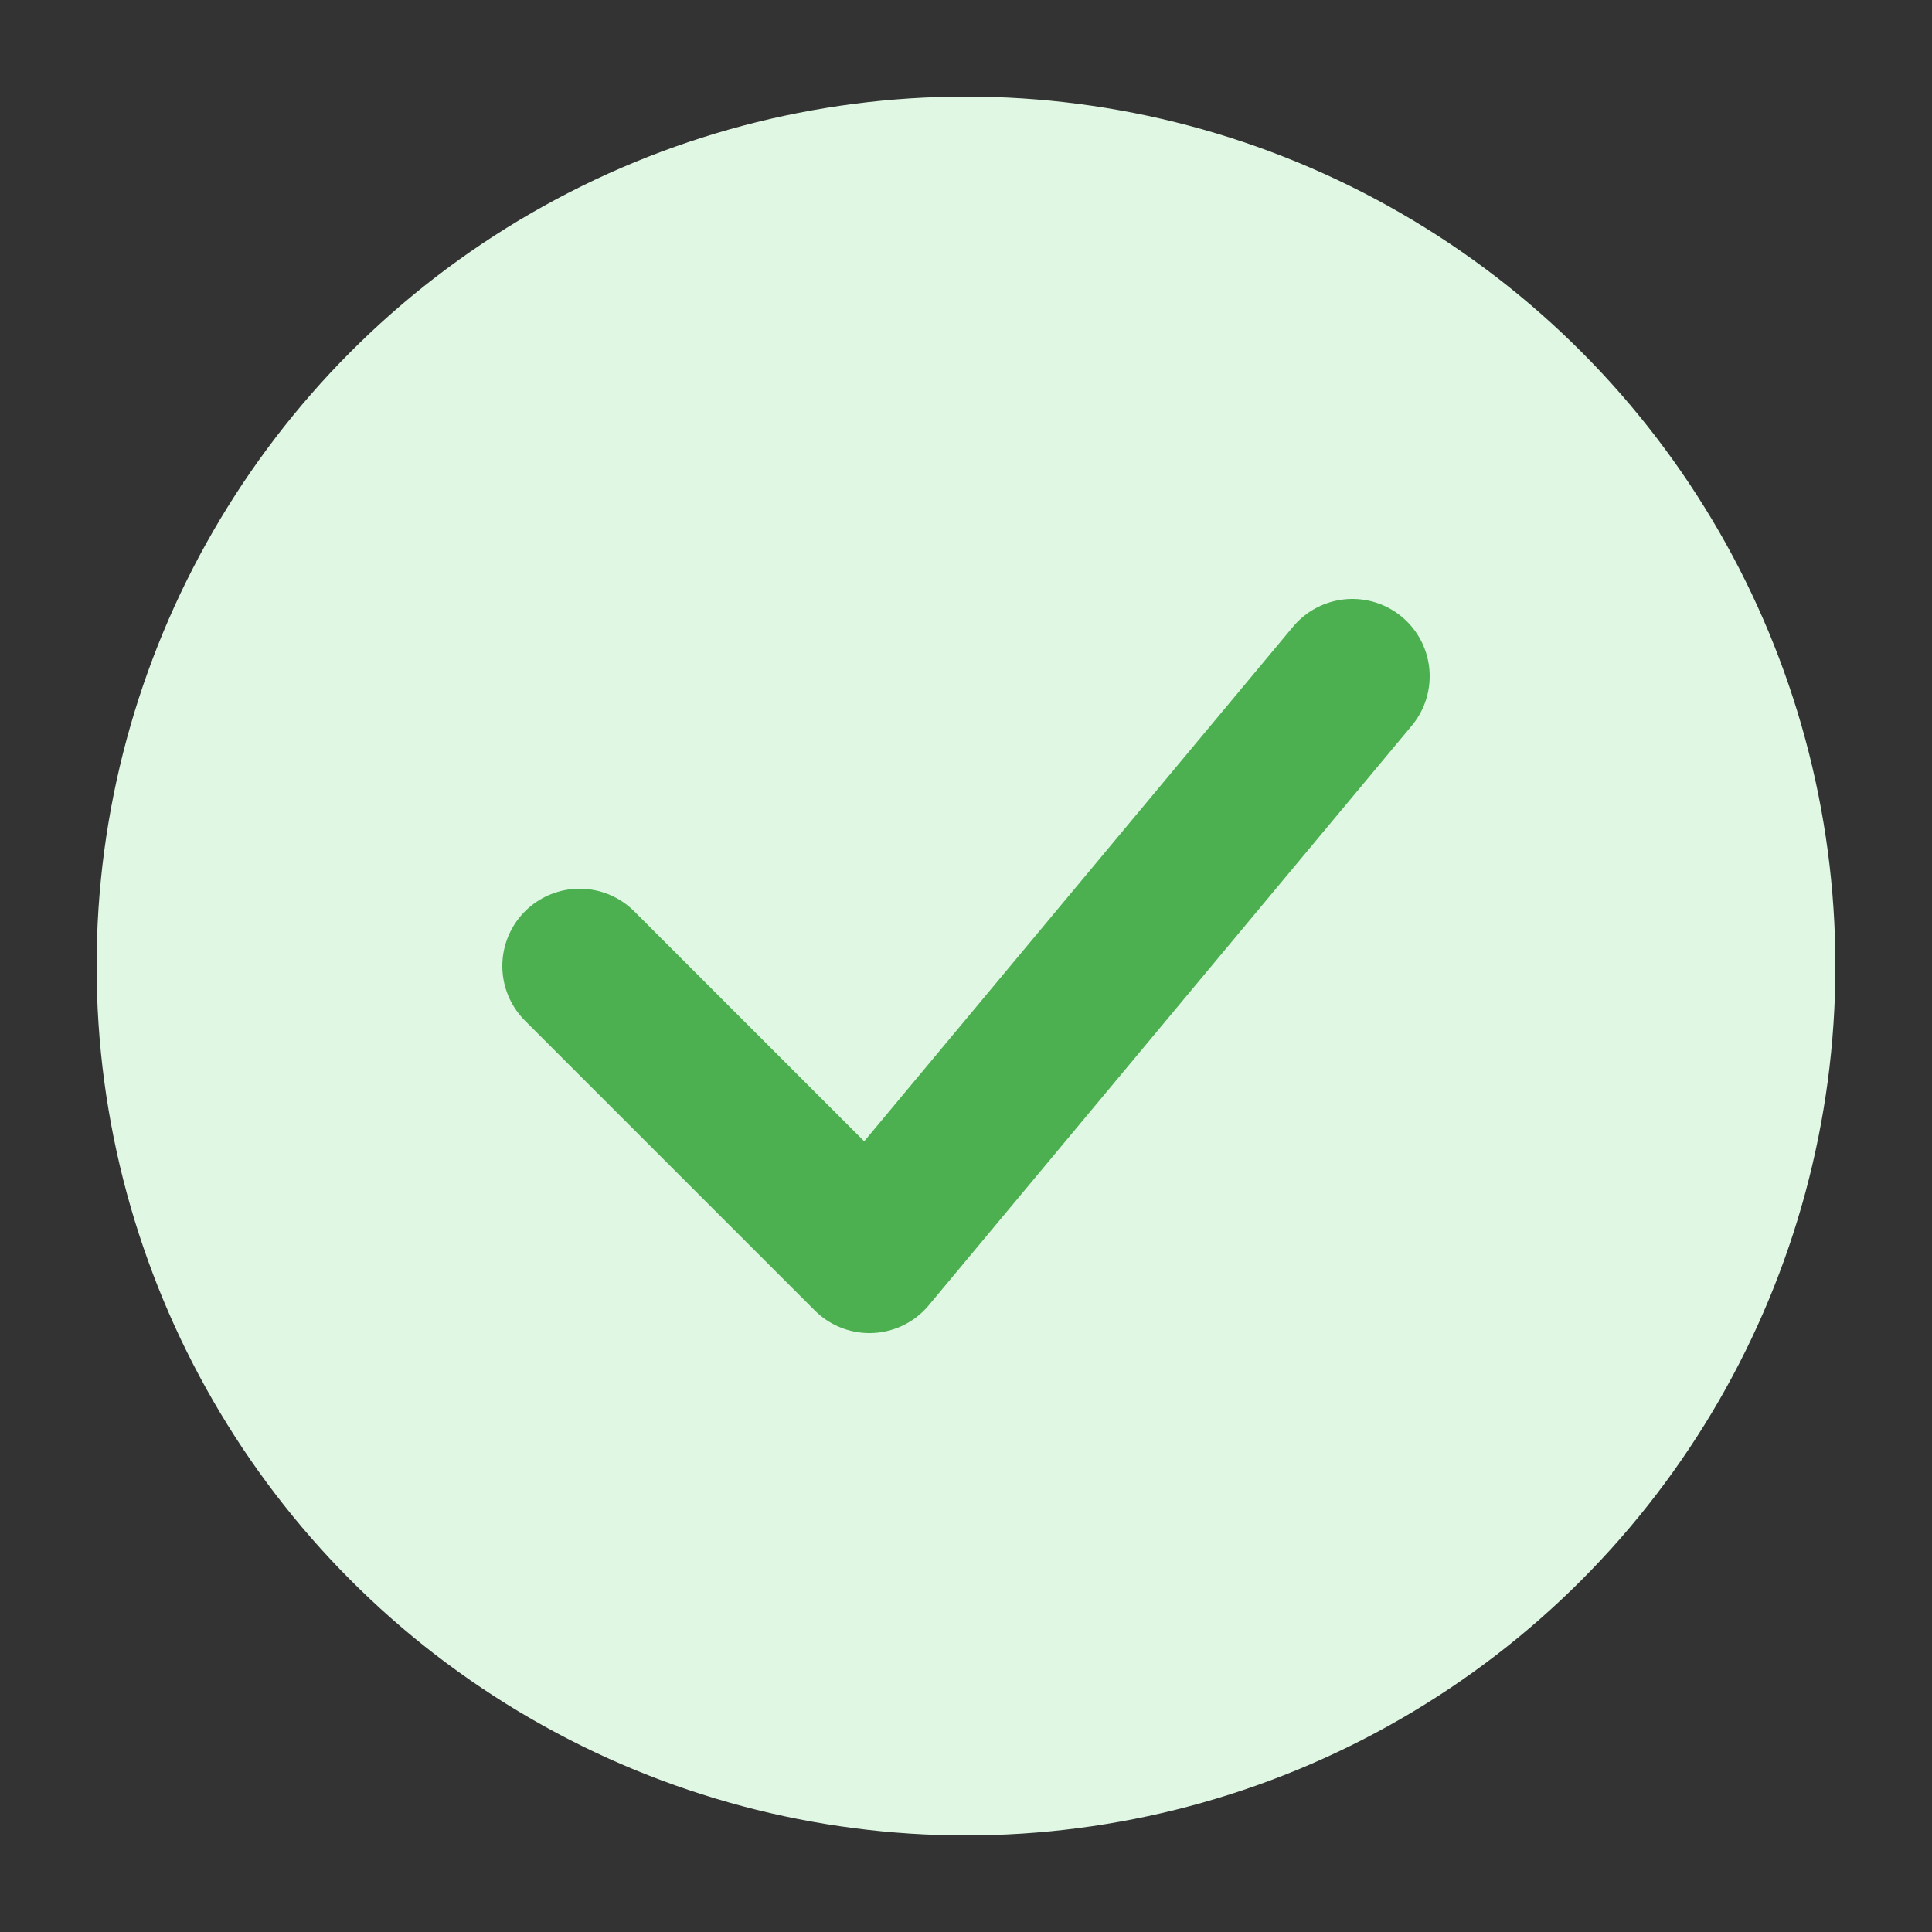 <svg width="100" height="100" viewBox="0 0 100 100" xmlns="http://www.w3.org/2000/svg">
    <rect x="0" y="0" width="100" height="100" fill="#333333" stroke="none"/>
    <circle cx="50" cy="50" r="45" fill="#e0f7e4"/>
    <path d="M30 50 L45 65 L70 35" fill="none" stroke="#4CAF50" stroke-width="8" stroke-linecap="round"
          stroke-linejoin="round">
        <animate attributeName="stroke-dasharray"
                 from="0 100"
                 to="100 0"
                 dur="1.5s"
                 fill="freeze"/>
    </path>
</svg>